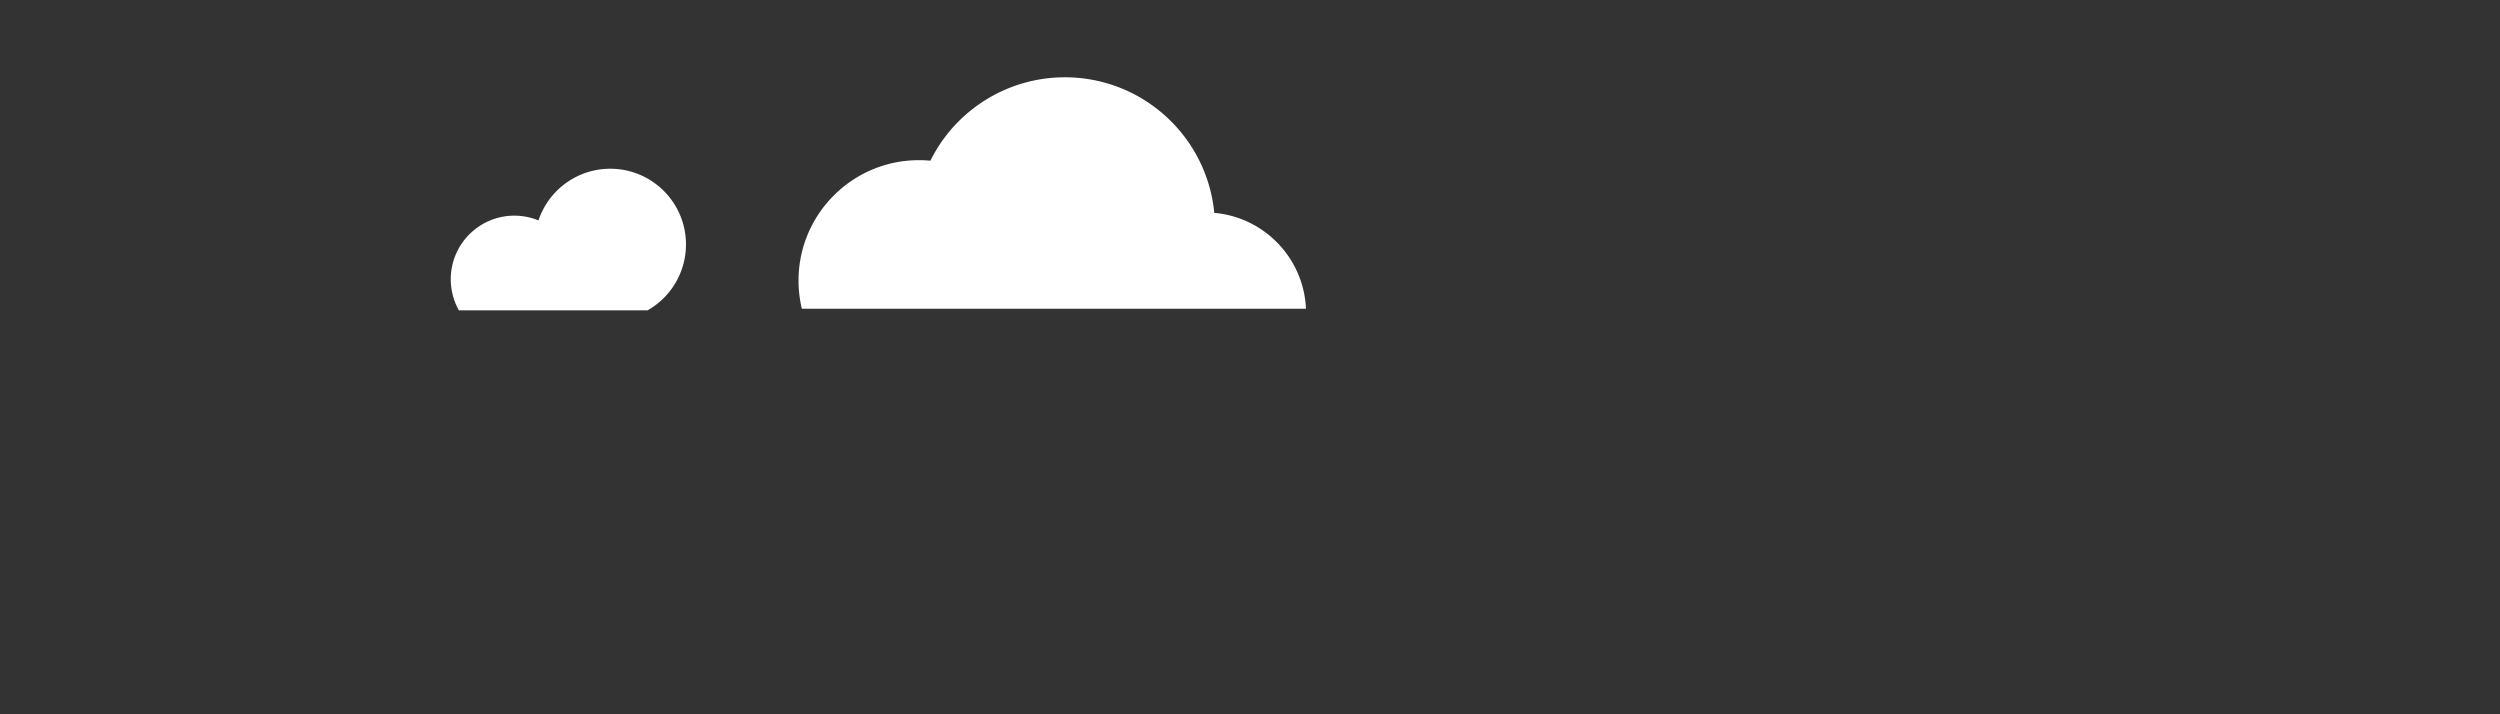 <svg xmlns="http://www.w3.org/2000/svg" height="400" width="1400"><rect width="100%" height="100%" fill="#333333" stroke="none"/><path d="M596.267 43.286c-31.915.025-61.063 18.122-75.242 46.714a67.45 67.45 0 00-6.394-.307c-37.254-.001-67.455 30.2-67.454 67.454 0 5.305.625 10.591 1.863 15.75h282.306c-1.25-28.233-23.197-51.184-51.346-53.694-4.192-43.067-40.394-75.916-83.664-75.917h-.068zM341.745 94.494c-18.223.001-34.407 11.646-40.2 28.924a35.635 35.635 0 00-13.477-2.651c-19.682 0-35.638 15.955-35.637 35.637 0 6.091 1.56 12.081 4.534 17.398h105.65a42.402 42.402 0 0021.532-36.906c0-23.418-18.984-42.402-42.402-42.402z" fill="#fff"/></svg>